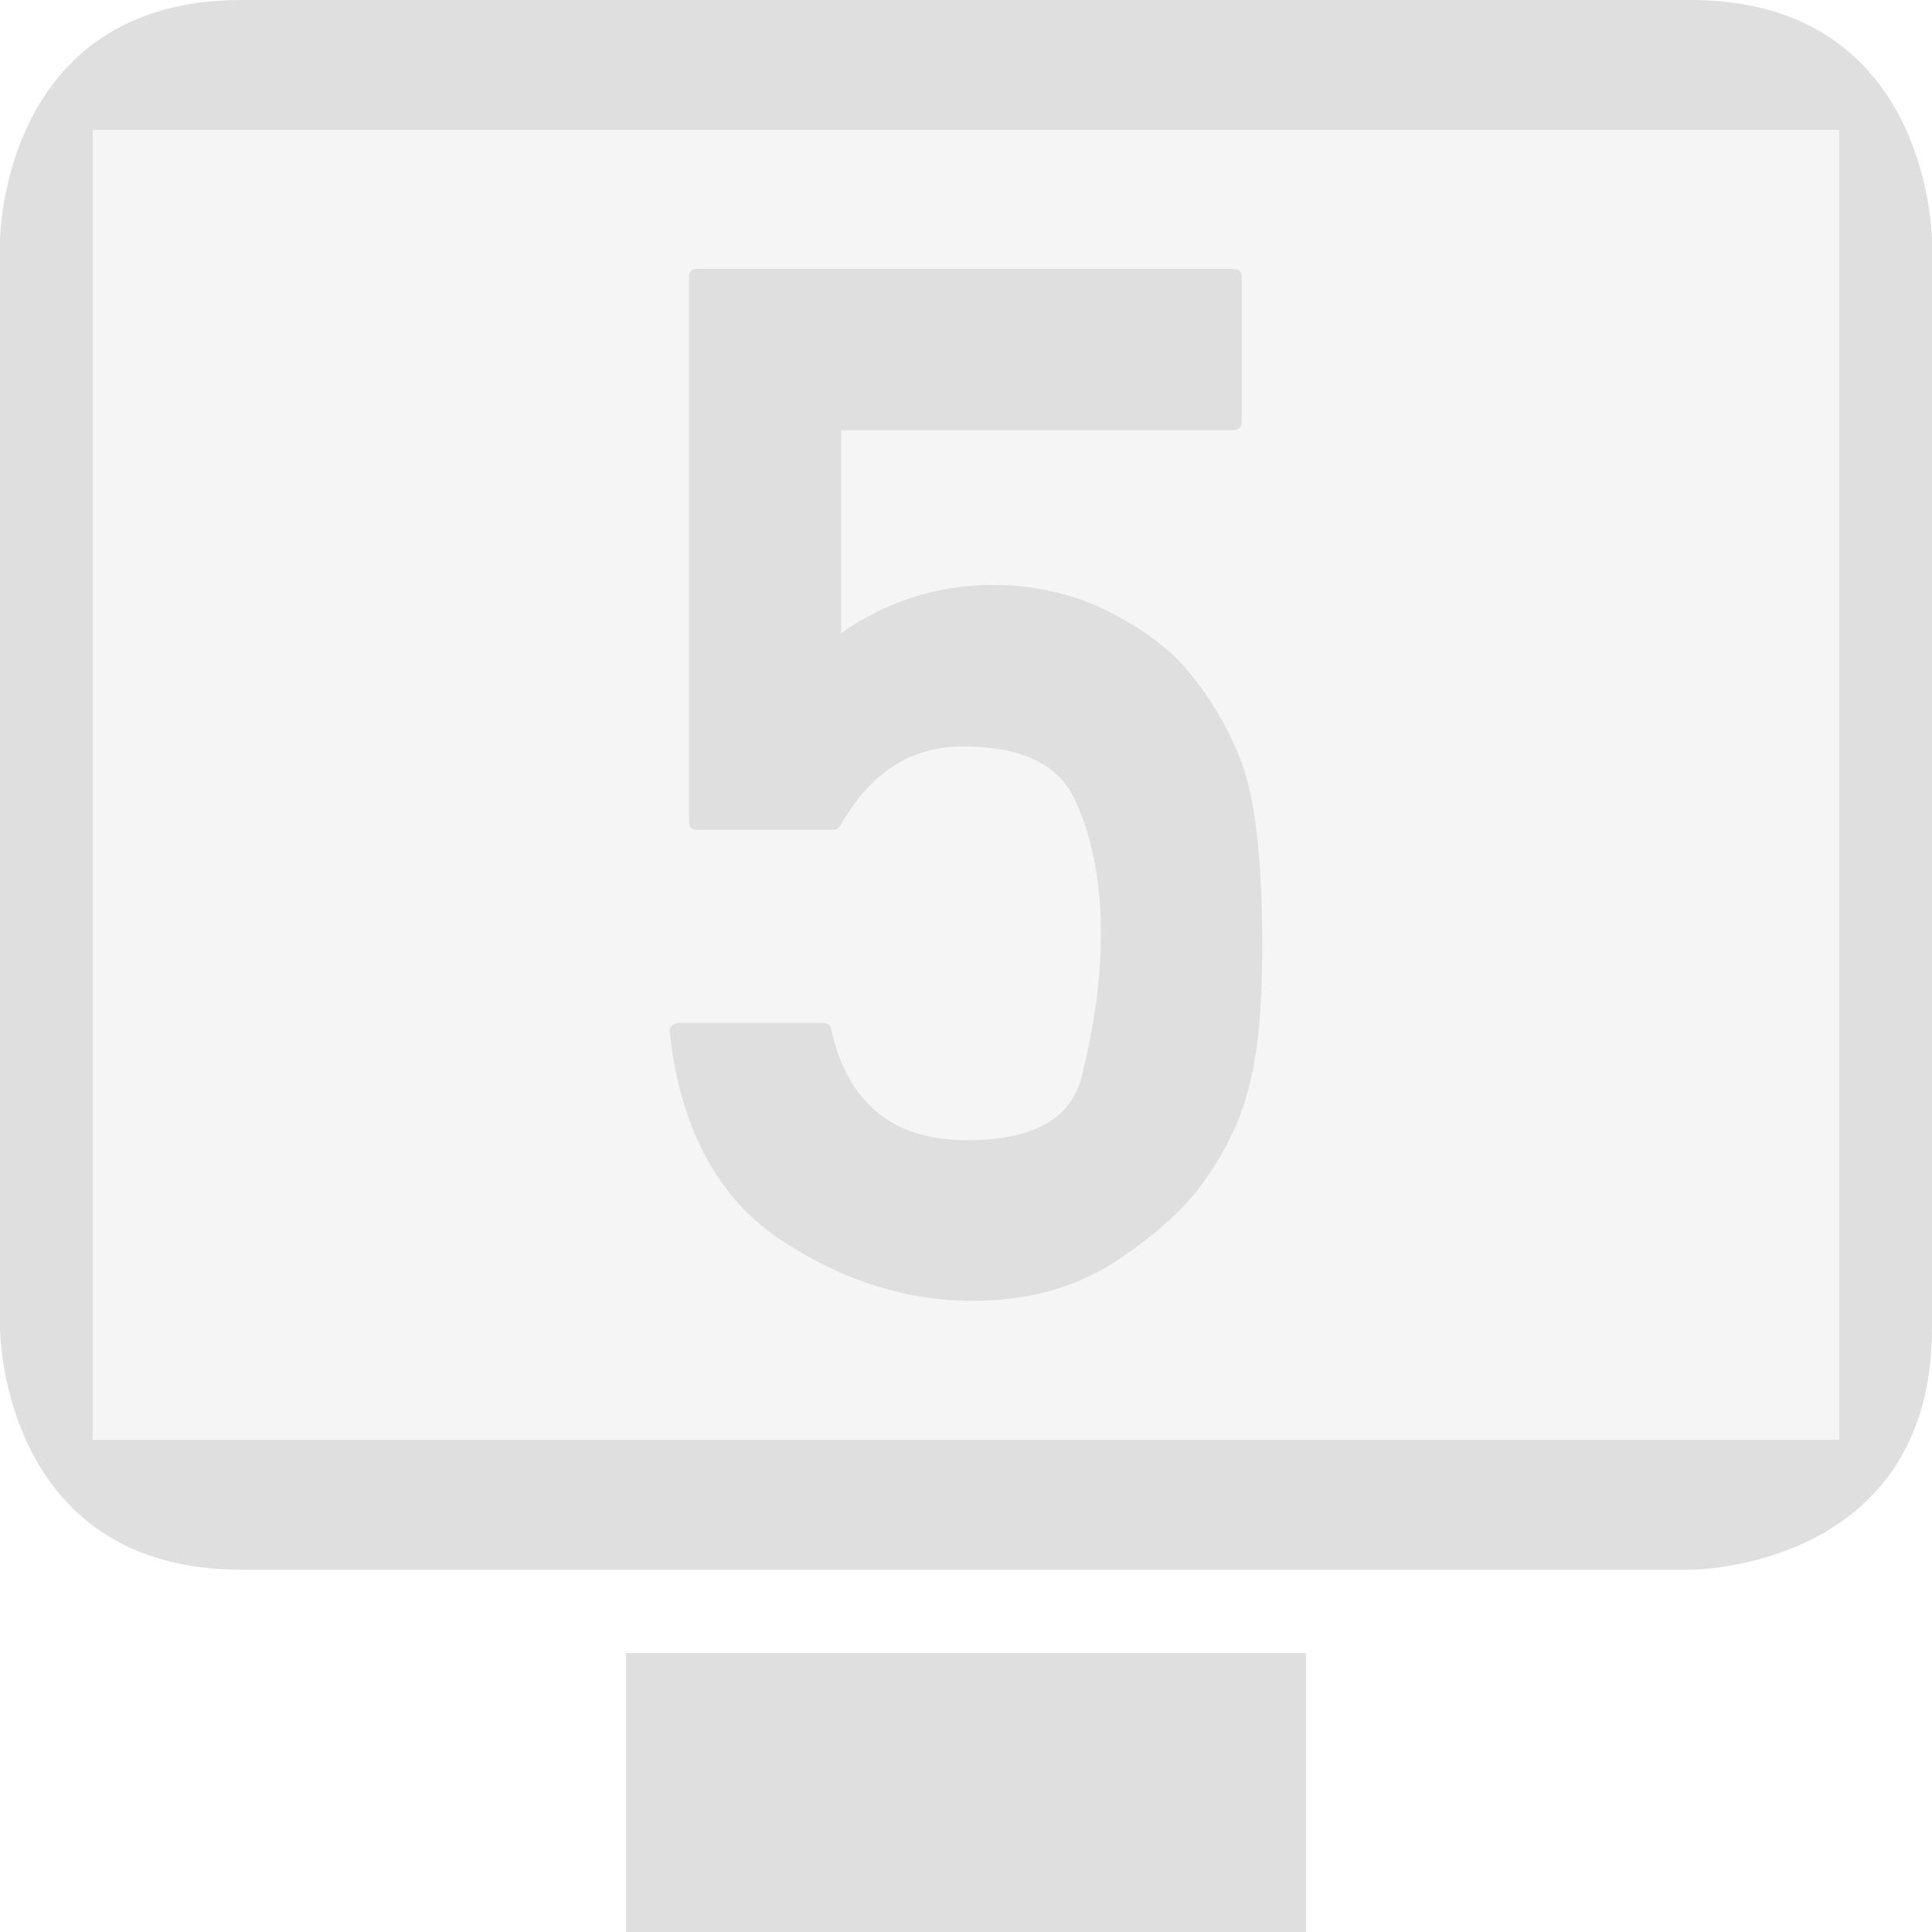 
<svg xmlns="http://www.w3.org/2000/svg" xmlns:xlink="http://www.w3.org/1999/xlink" width="24px" height="24px" viewBox="0 0 24 24" version="1.1">
<defs>
<filter id="alpha" filterUnits="objectBoundingBox" x="0%" y="0%" width="100%" height="100%">
  <feColorMatrix type="matrix" in="SourceGraphic" values="0 0 0 0 1 0 0 0 0 1 0 0 0 0 1 0 0 0 1 0"/>
</filter>
<mask id="mask0">
  <g filter="url(#alpha)">
<rect x="0" y="0" width="24" height="24" style="fill:rgb(0%,0%,0%);fill-opacity:0.3;stroke:none;"/>
  </g>
</mask>
<clipPath id="clip1">
  <rect x="0" y="0" width="24" height="24"/>
</clipPath>
<g id="surface5" clip-path="url(#clip1)">
<path style=" stroke:none;fill-rule:evenodd;fill:rgb(87.451%,87.451%,87.451%);fill-opacity:1;" d="M 0.82 1.383 L 0.879 18.133 L 23.152 18.117 L 22.953 1.527 Z M 0.82 1.383 "/>
</g>
</defs>
<g id="surface1">
<use xlink:href="#surface5" mask="url(#mask0)"/>
<path style=" stroke:none;fill-rule:evenodd;fill:rgb(87.451%,87.451%,87.451%);fill-opacity:1;" d="M 7.777 20.535 L 16.223 20.535 L 16.223 24 L 7.777 24 Z M 3 0 C 0 0 0 3 0 3 L 0 16.5 C 0 16.5 0 19.5 3 19.5 L 21 19.5 C 21 19.5 24 19.5 24 16.5 L 24 3 C 24 3 24 0 21 0 Z M 1.152 1.613 L 1.152 17.887 L 22.848 17.887 L 22.848 1.613 Z M 8.656 10.309 C 8.594 10.309 8.559 10.277 8.559 10.211 L 8.559 3.445 C 8.559 3.375 8.594 3.34 8.656 3.34 L 15.316 3.34 C 15.387 3.34 15.426 3.375 15.426 3.445 L 15.426 5.238 C 15.426 5.309 15.387 5.344 15.316 5.344 L 10.449 5.344 L 10.449 7.863 C 11.016 7.469 11.652 7.266 12.348 7.266 C 12.594 7.266 12.828 7.293 13.055 7.344 C 13.281 7.391 13.492 7.465 13.695 7.559 C 13.887 7.652 14.066 7.754 14.234 7.867 C 14.398 7.984 14.543 8.102 14.66 8.223 C 14.828 8.41 14.98 8.613 15.109 8.828 C 15.238 9.039 15.344 9.258 15.426 9.48 C 15.594 9.938 15.68 10.688 15.68 11.723 C 15.68 12.145 15.664 12.516 15.633 12.832 C 15.598 13.148 15.547 13.414 15.477 13.629 L 15.484 13.621 C 15.363 14.027 15.16 14.41 14.879 14.781 C 14.605 15.121 14.234 15.434 13.773 15.723 C 13.285 16.016 12.723 16.16 12.086 16.16 C 11.258 16.16 10.461 15.906 9.691 15.398 C 8.91 14.871 8.449 14.012 8.32 12.82 C 8.316 12.793 8.324 12.766 8.348 12.742 C 8.371 12.719 8.398 12.707 8.43 12.707 L 10.223 12.707 C 10.281 12.707 10.316 12.734 10.324 12.785 C 10.531 13.707 11.094 14.164 12.012 14.164 C 12.848 14.164 13.324 13.891 13.445 13.34 C 13.598 12.73 13.676 12.145 13.676 11.582 C 13.676 11.25 13.645 10.941 13.586 10.656 C 13.527 10.371 13.445 10.117 13.332 9.895 C 13.121 9.477 12.664 9.273 11.961 9.273 C 11.316 9.273 10.809 9.598 10.441 10.254 C 10.418 10.289 10.387 10.309 10.352 10.309 Z M 8.656 10.309 "/>
</g>
</svg>
